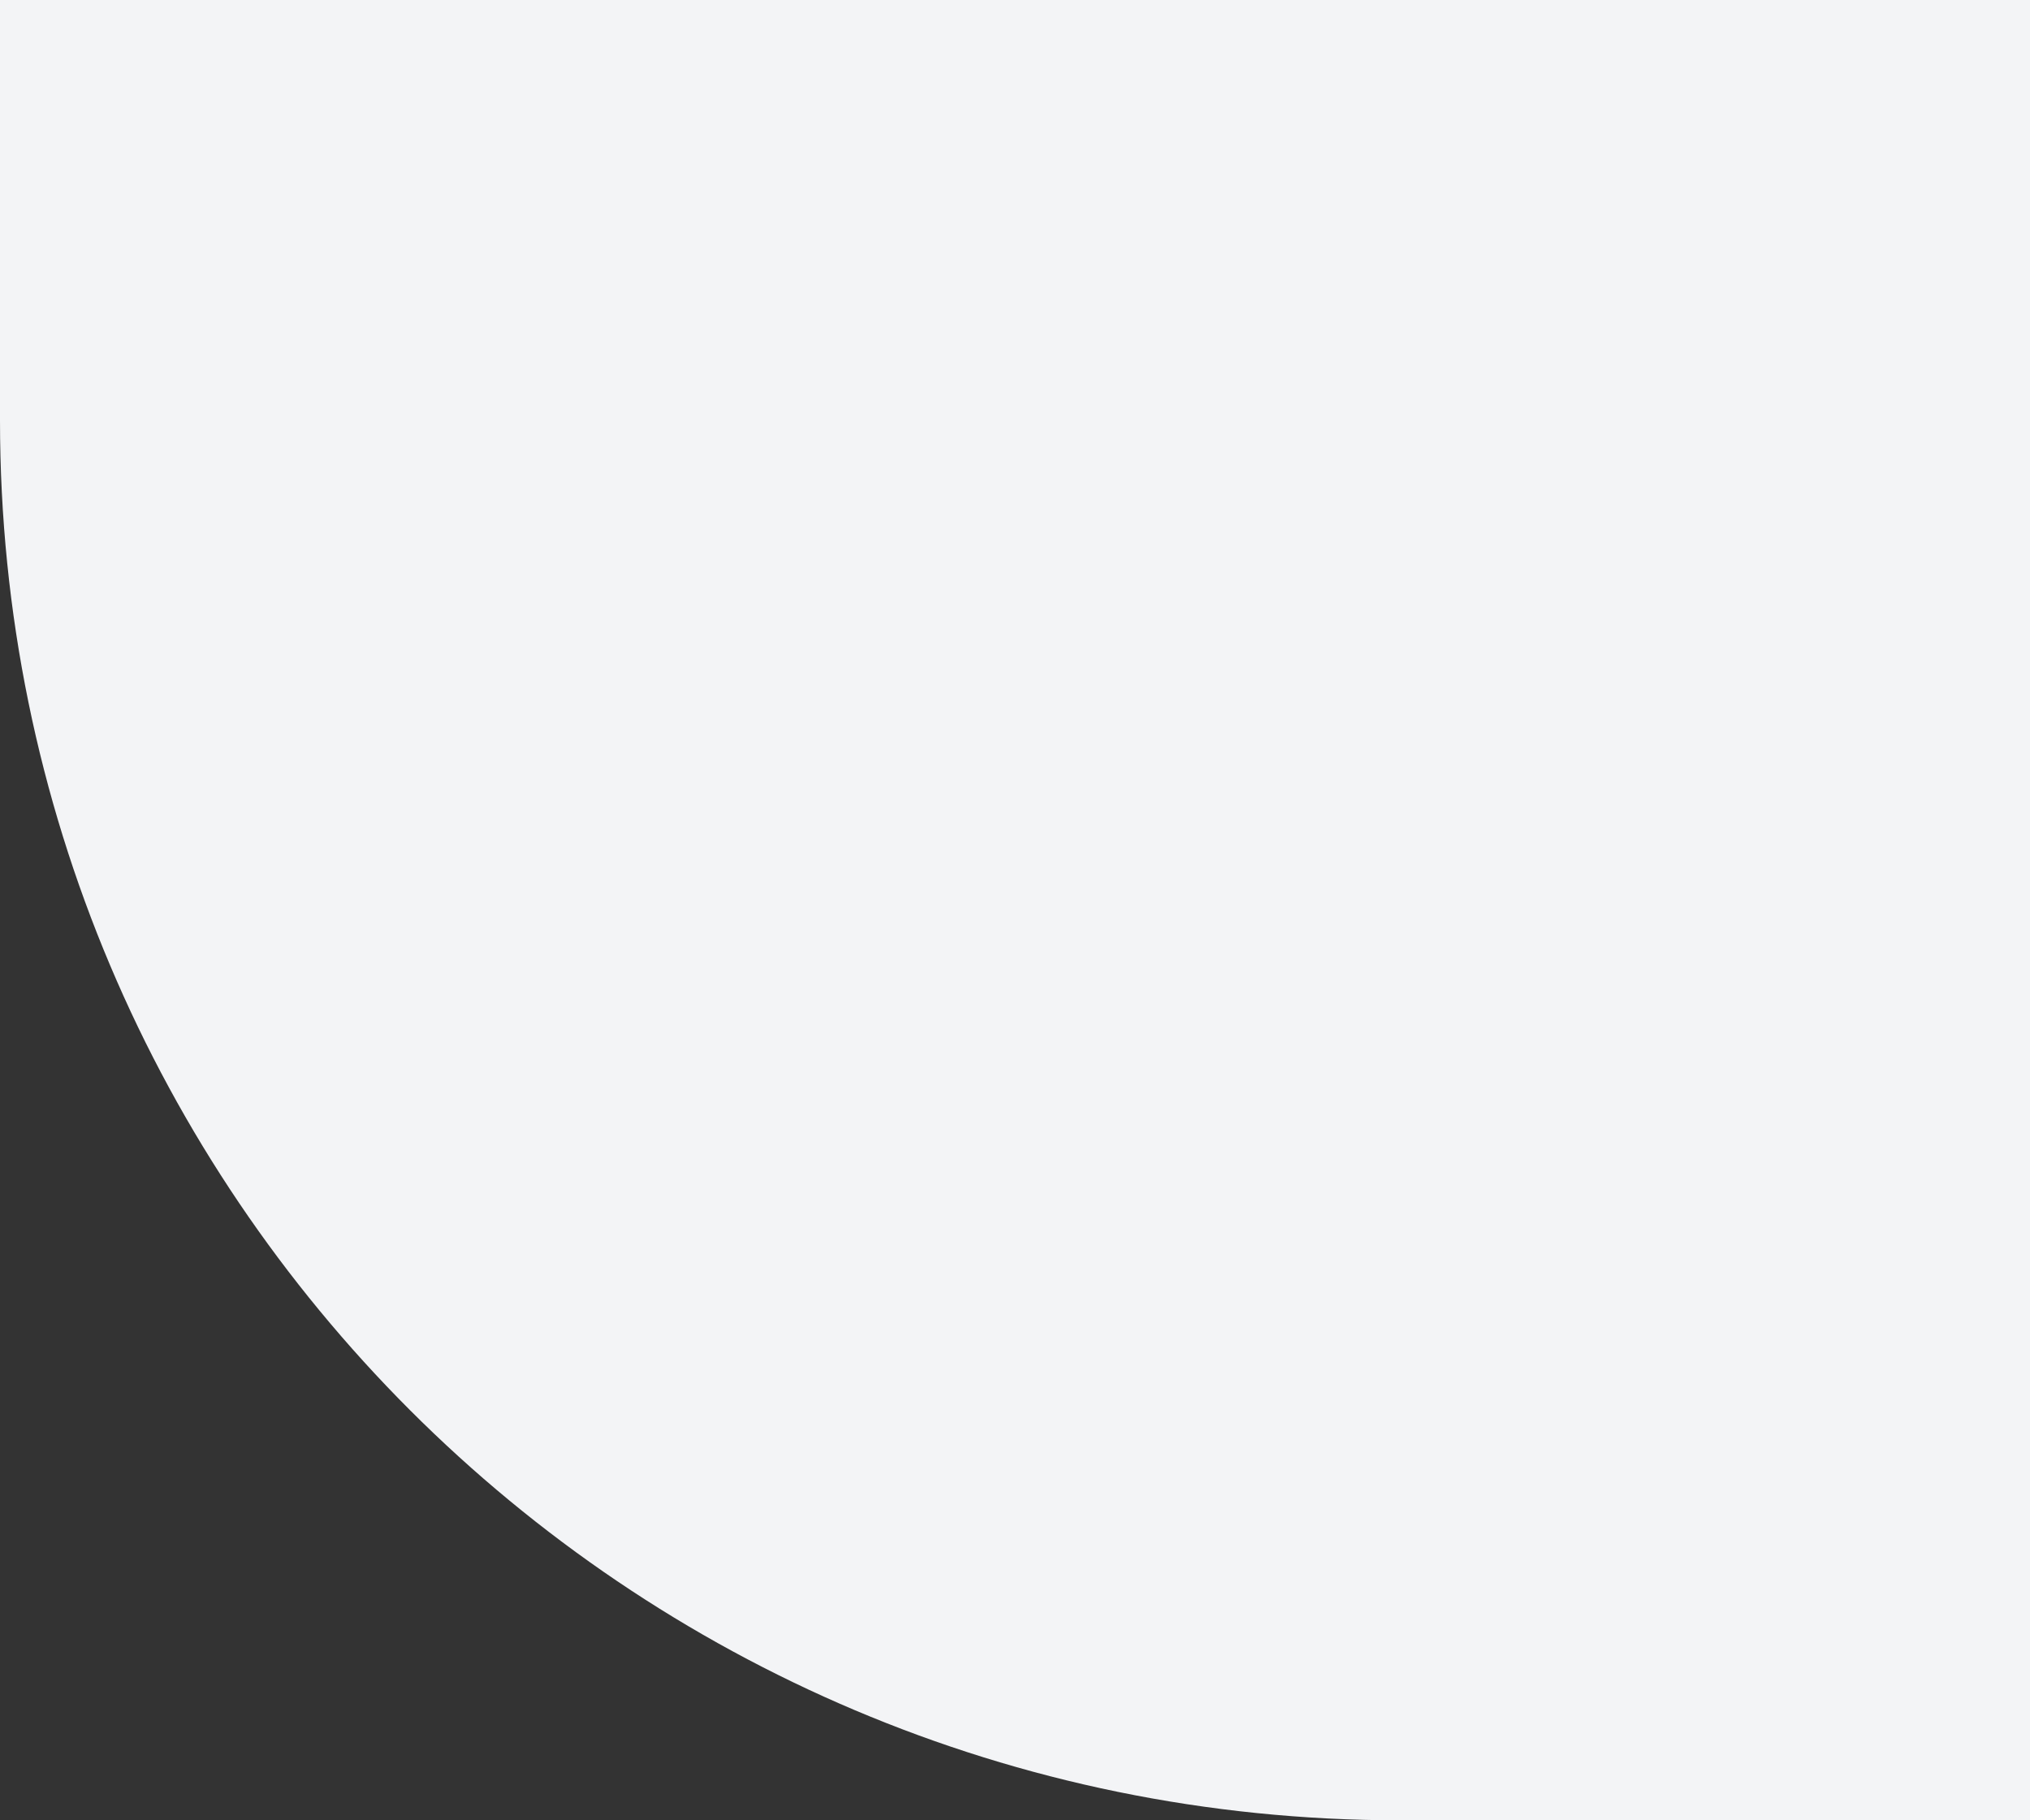 <svg width="29" height="26" viewBox="0 0 29 26" fill="none" xmlns="http://www.w3.org/2000/svg">
<rect x="0" y="0" width="29" height="26" fill="#333333" stroke="none"/>
<path d="M0 0H29V26H20C8.954 26 0 17.046 0 6V0Z" fill="#F3F4F6"/>
</svg>
